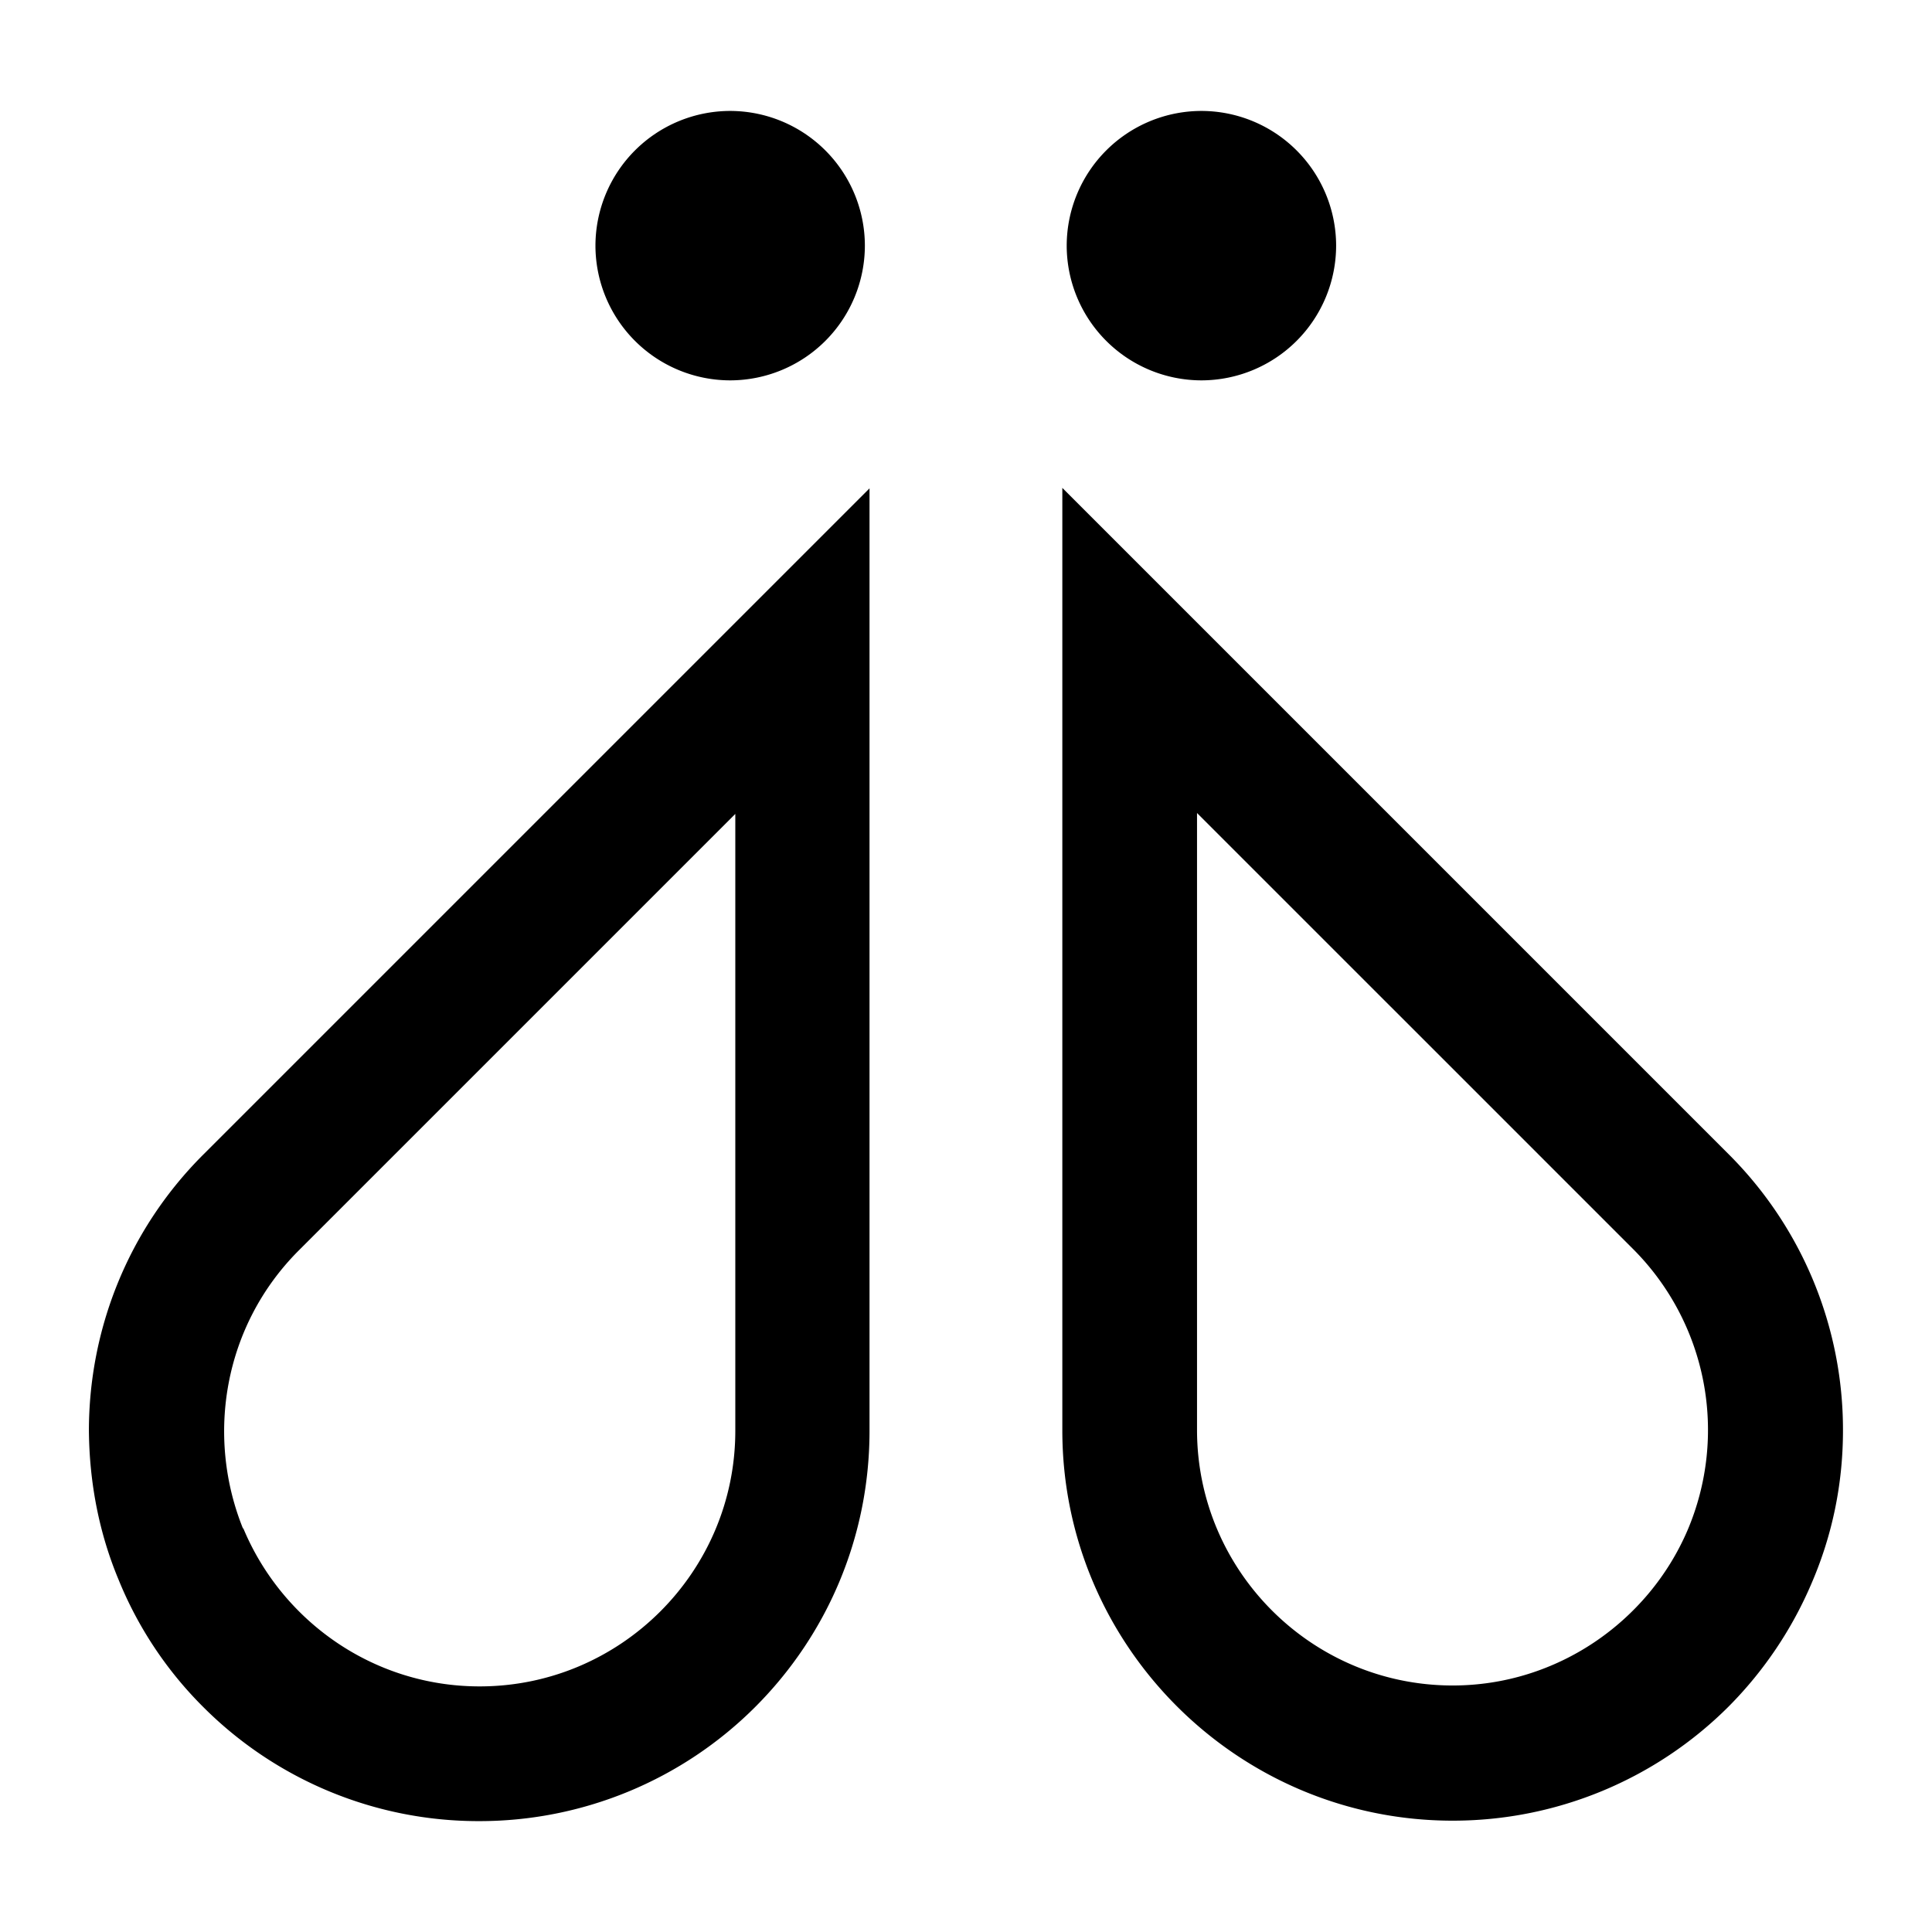 <svg xmlns="http://www.w3.org/2000/svg" viewBox="0 0 64 64"><path fill="currentColor" d="M28.804 16.177v31.22c0 3.564-1.435 6.796-3.784 9.146a12.92 12.92 0 0 1-9.145 3.784 12.882 12.882 0 0 1-9.146-3.784 12.694 12.694 0 0 1-2.806-4.226c-.631-1.514-.962-3.17-.978-4.92 0-3.31 1.261-6.622 3.784-9.145l22.075-22.075Zm6.387-.015 22.075 22.075a12.893 12.893 0 0 1 3.785 9.146c0 1.797-.363 3.484-1.025 5.03a13.026 13.026 0 0 1-2.76 4.115 12.92 12.92 0 0 1-9.145 3.784c-7.127 0-12.93-5.802-12.93-12.93v-31.22Zm-10.833 10.8-14.46 14.46c-2.49 2.49-3.09 6.149-1.844 9.224v-.032c1.277 3.075 4.304 5.25 7.836 5.25 4.668 0 8.468-3.8 8.468-8.467V26.962Zm15.295-.03v20.435c0 4.667 3.8 8.467 8.468 8.467 3.469 0 6.48-2.128 7.773-5.124a8.48 8.48 0 0 0-1.797-9.335L39.653 26.932Zm.145-23.257a4.468 4.468 0 0 1 4.463 4.462 4.468 4.468 0 0 1-4.463 4.463 4.468 4.468 0 0 1-4.462-4.463 4.468 4.468 0 0 1 4.462-4.462Zm-15.61 0a4.468 4.468 0 0 1 4.462 4.462 4.468 4.468 0 0 1-4.463 4.463 4.468 4.468 0 0 1-4.462-4.463 4.468 4.468 0 0 1 4.462-4.462Z"/></svg>

